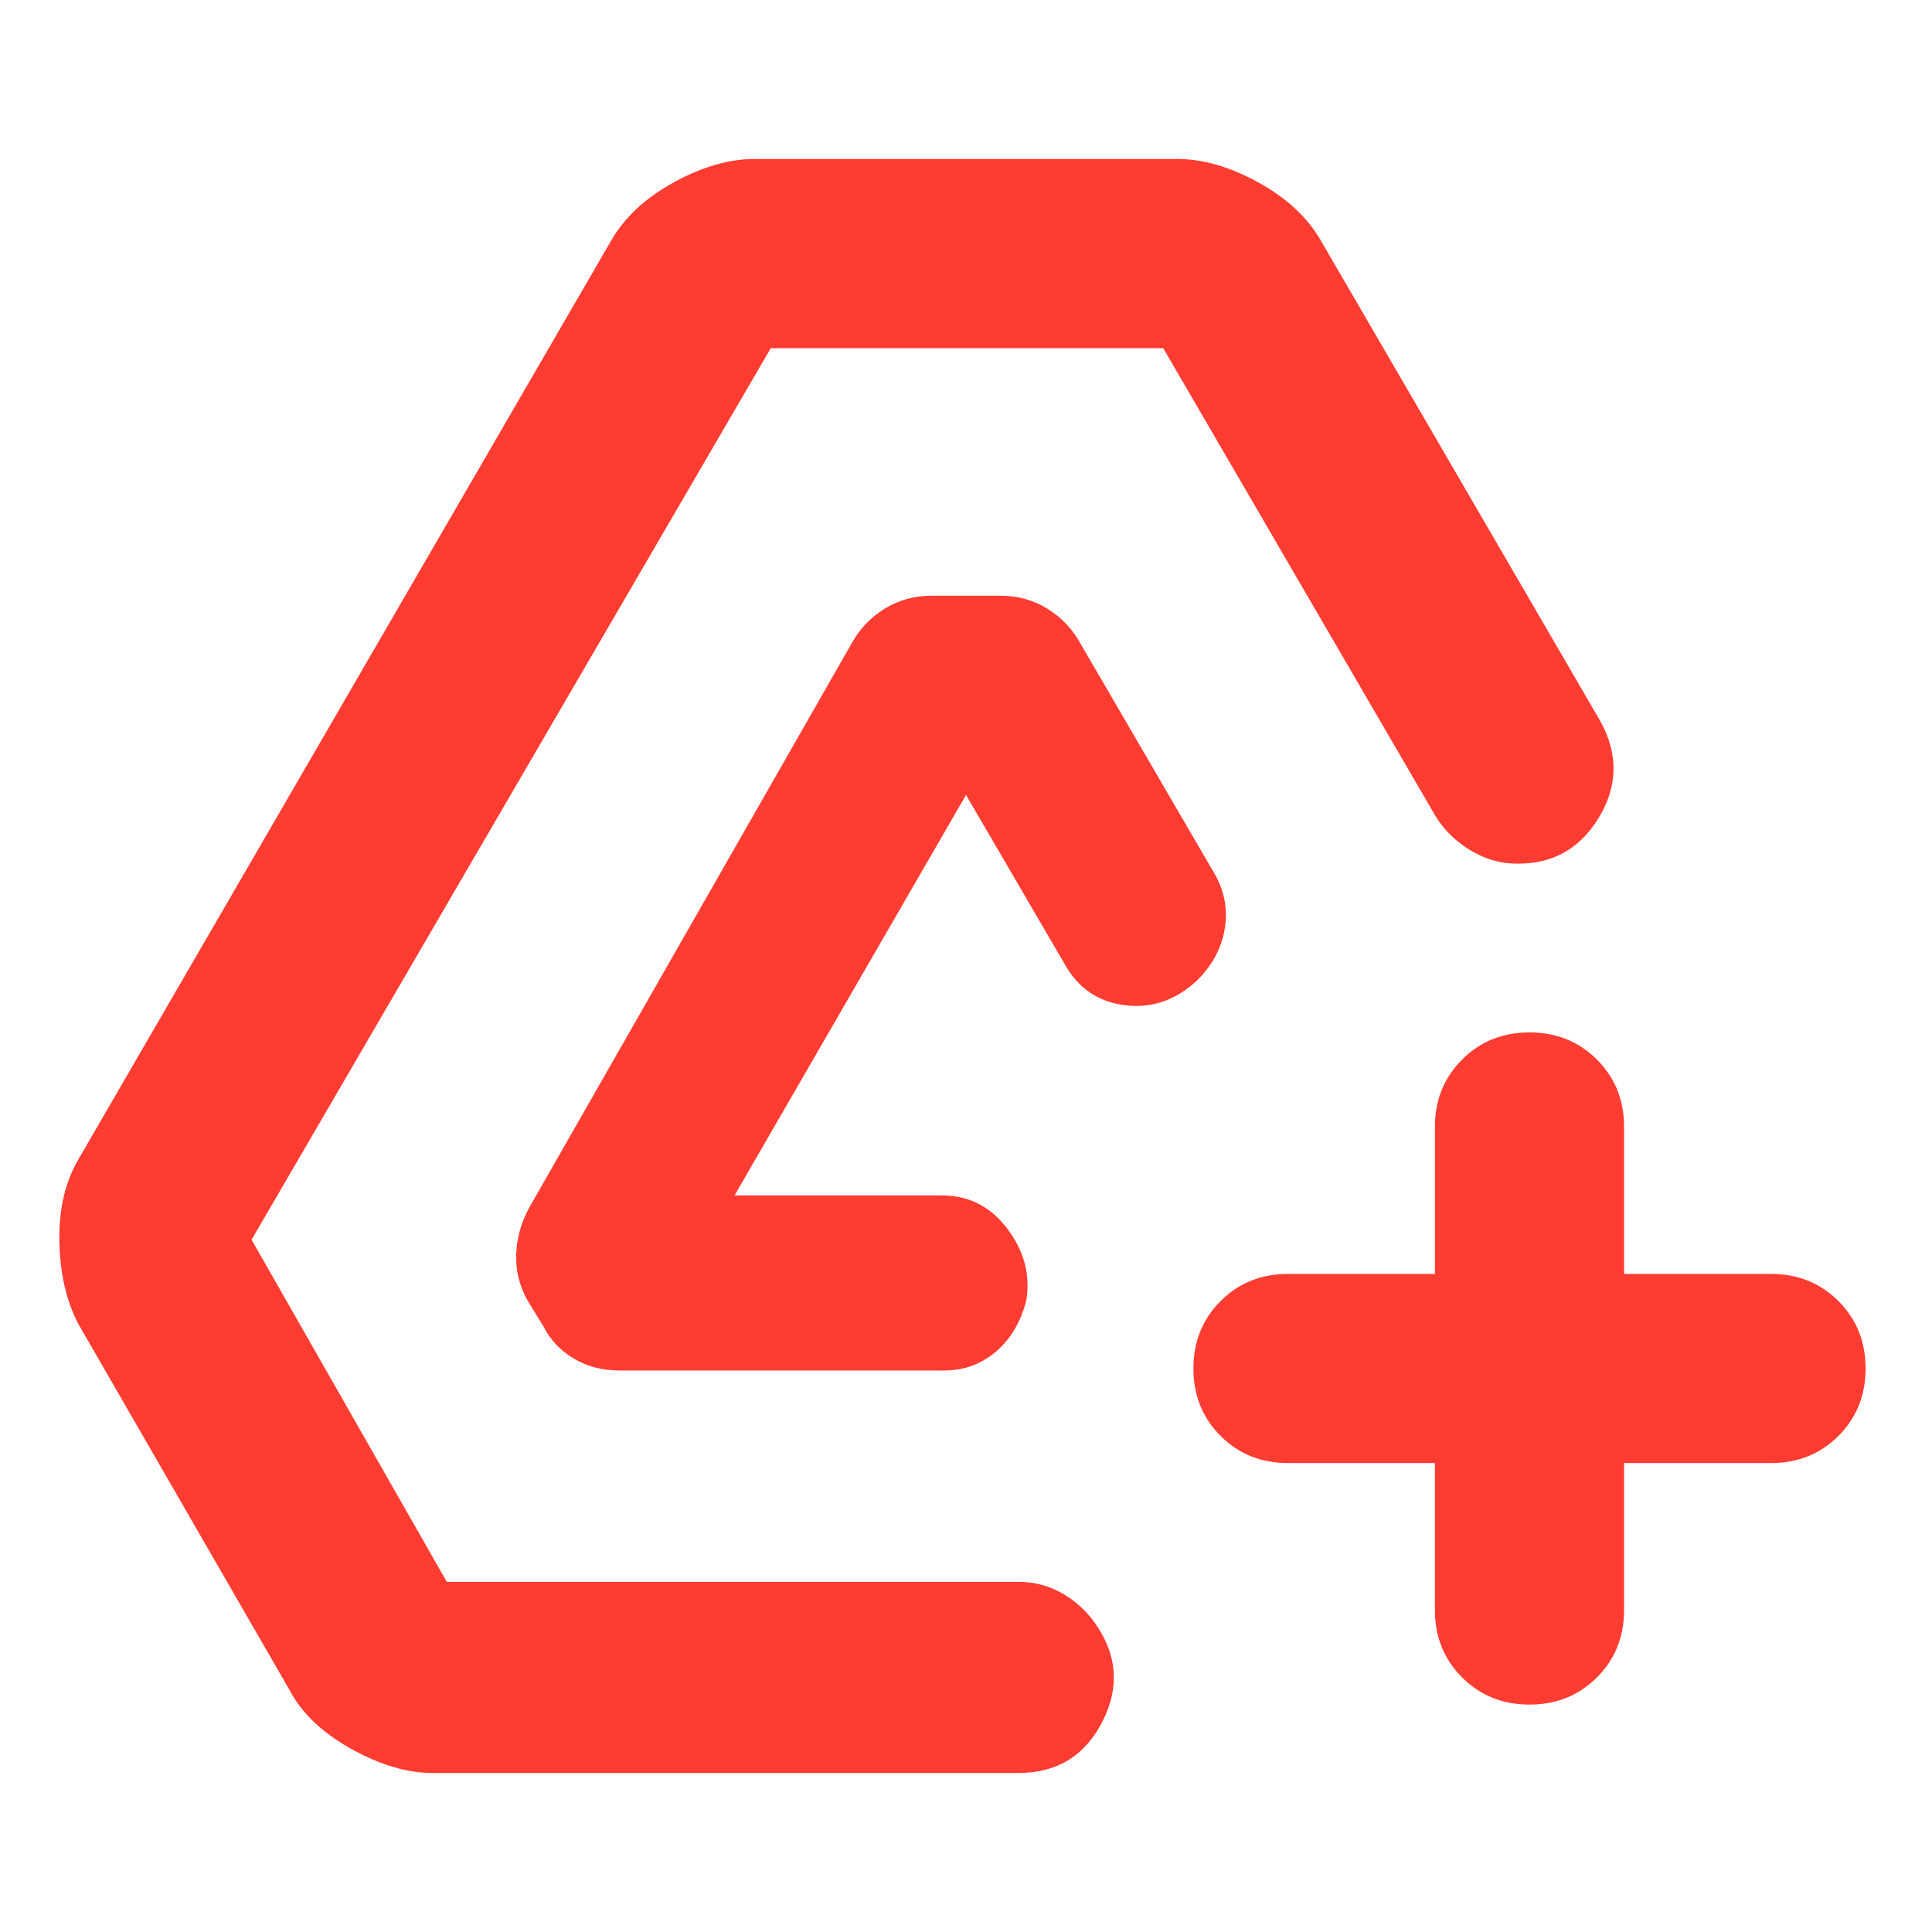 <svg xmlns="http://www.w3.org/2000/svg" height="48" viewBox="0 -960 960 960" width="48"><path fill="rgb(255, 60, 50)" d="M215-79q-19 0-40.5-12T144-120L39-302q-9-17-9.5-41t9.5-41l265-457q10-17 31-28.5t40-11.5h210q19 0 40 11.5t31 28.5l139 239q14 25-1 49t-44 22q-11-1-21-7.5T713-555L578-787H383L125-344l97 170h284q11 0 20.5 5t16.5 14q18 24 5 50t-42 26H215Zm93-200q-13 0-23-6t-15-16l-8-13q-6-11-5.5-23t6.5-23l160-280q6-11 16.5-17.5T463-664h34q13 0 23.5 6.5T537-640l67 115q7 13 4.5 27T595-473q-16 15-36 12.5T529-481l-49-84-115 199h103q20 0 32.5 16.5T510-314q-4 16-15 25.5t-26 9.5H308Zm405 46h-73q-20 0-33.5-13.5T593-280q0-20 13.5-33.5T640-327h73v-73q0-20 13.5-33.5T760-447q20 0 33.5 13.5T807-400v73h73q20 0 33.5 13.5T927-280q0 20-13.5 33.5T880-233h-73v73q0 20-13.5 33.5T760-113q-20 0-33.5-13.5T713-160v-73Z"/></svg>